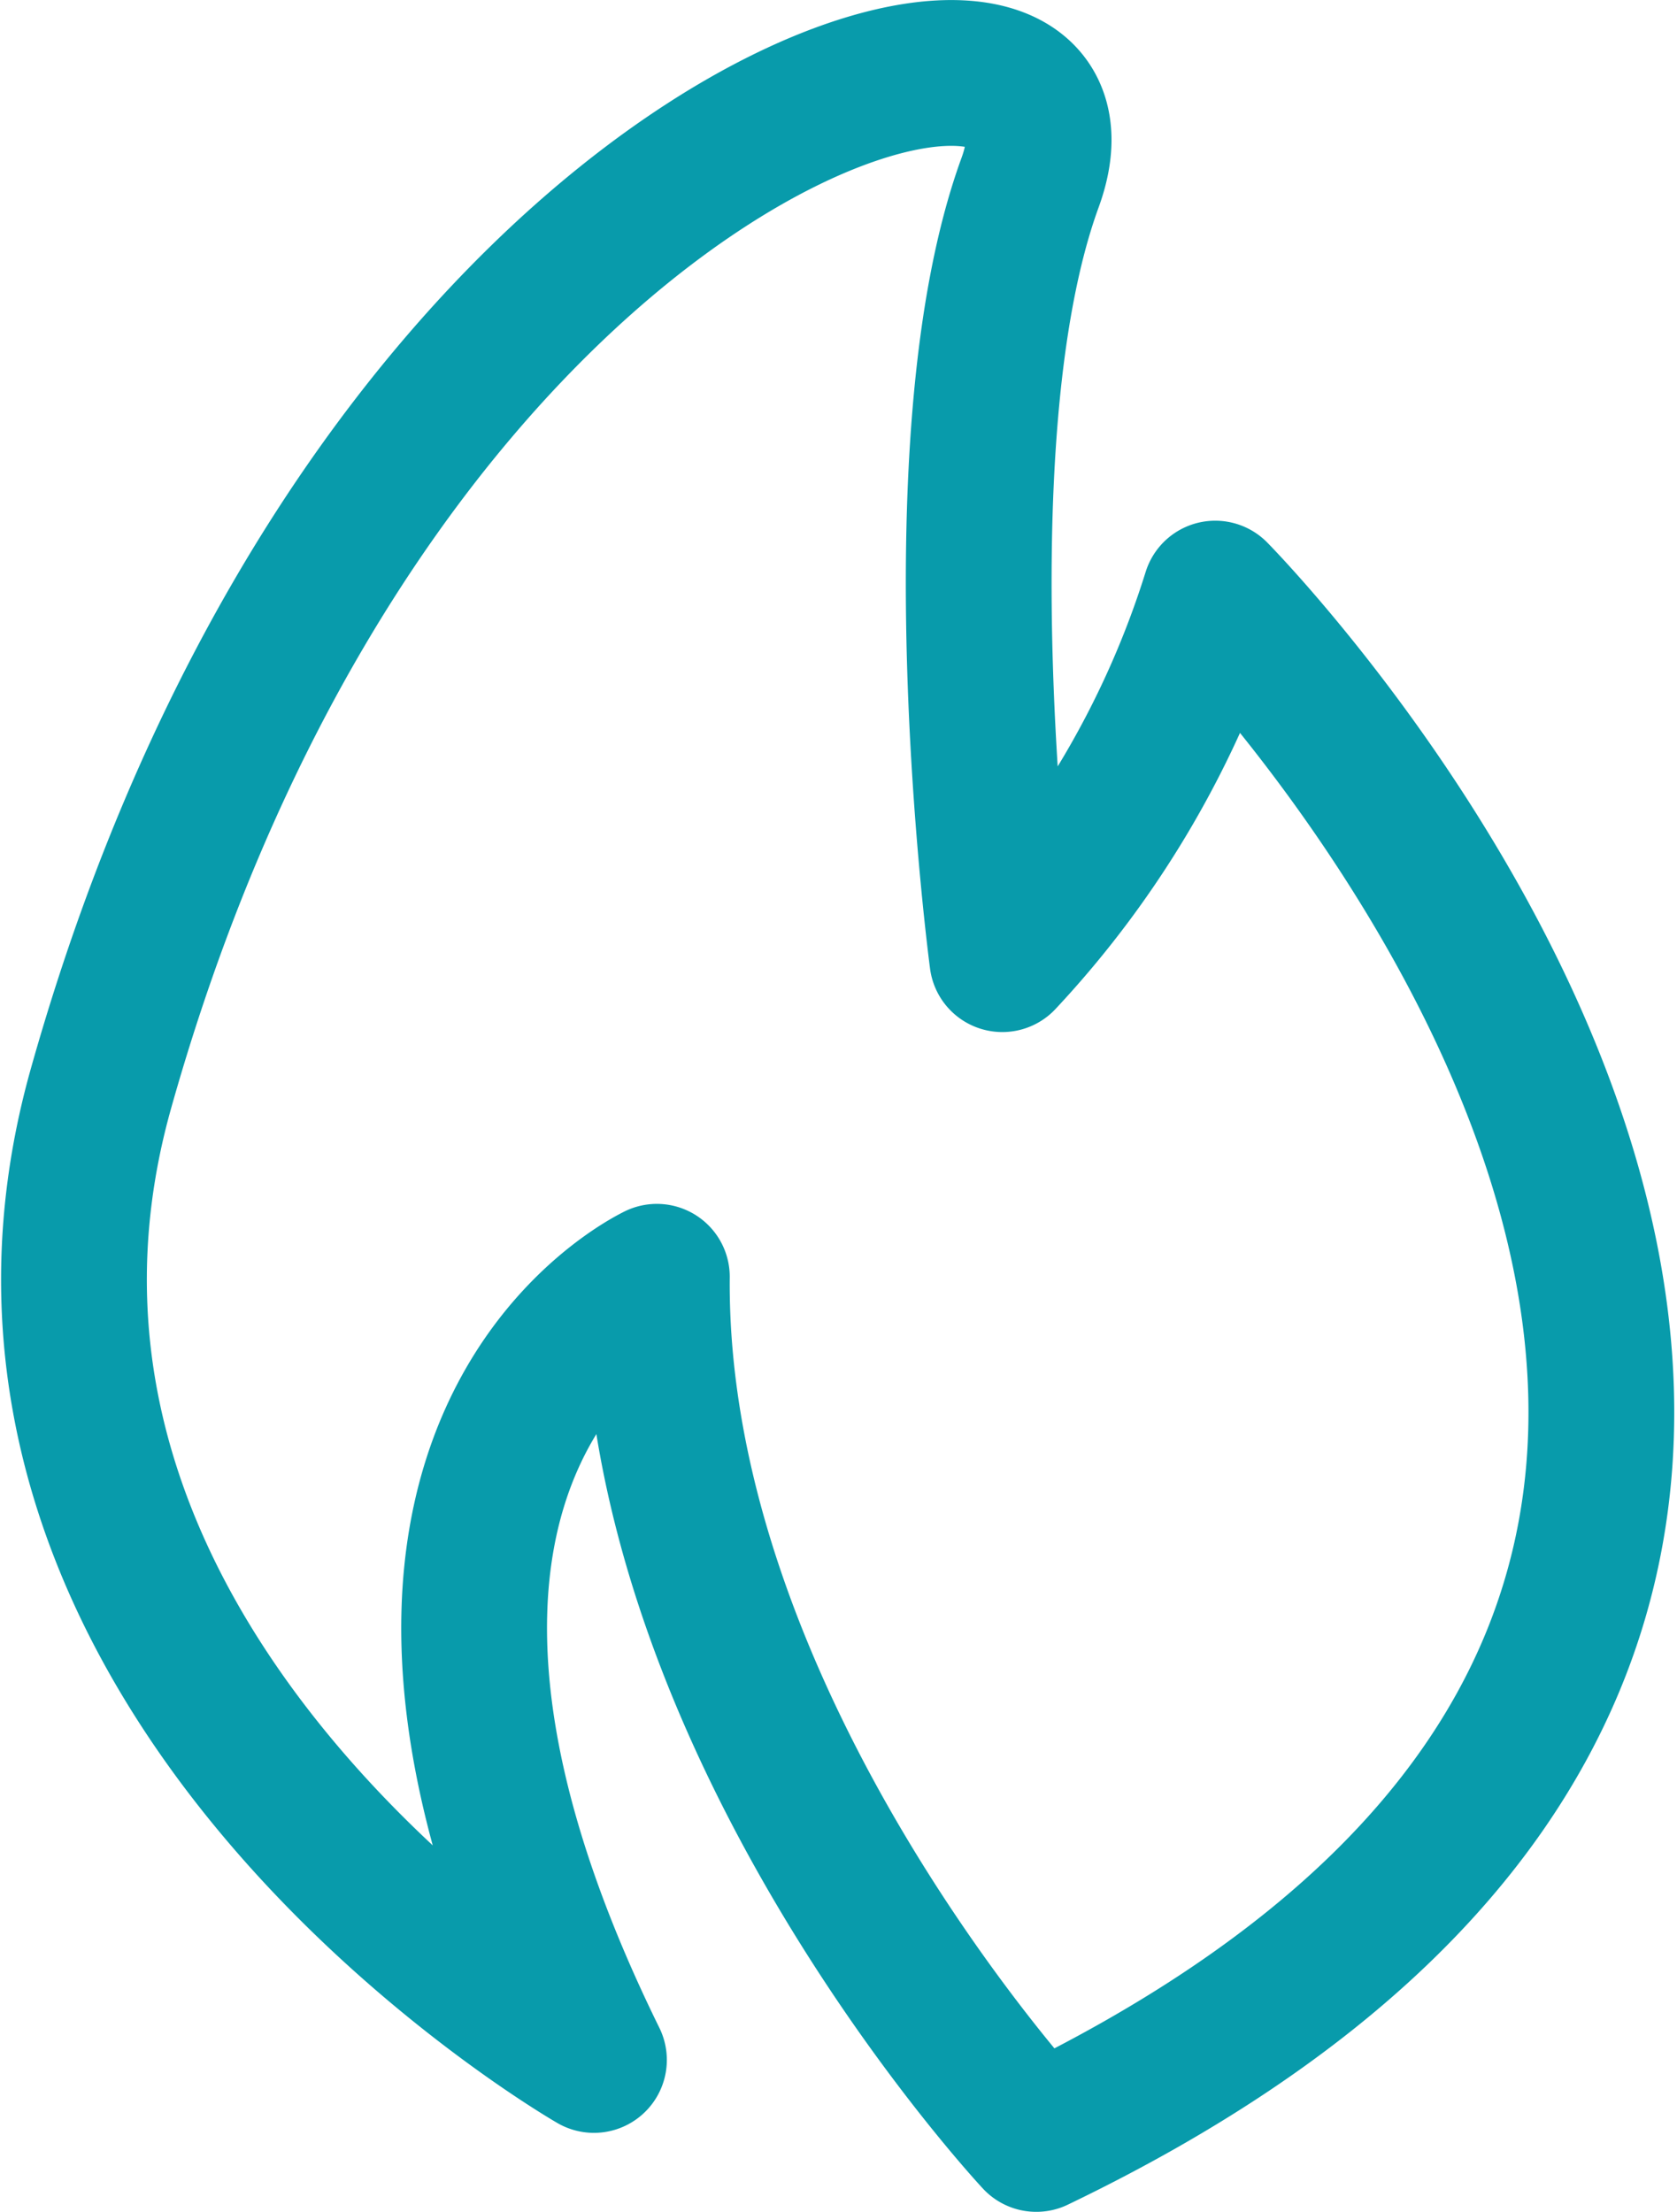 <svg xmlns="http://www.w3.org/2000/svg" width="19.005" height="25.066" viewBox="0 0 19.005 25.066">
  <path id="Path_12" data-name="Path 12" d="M265,236.5s-7.478-4.294-5.586-11.01c3.161-11.222,11.62-13.252,10.529-10.263s-.315,8.8-.315,8.8a10.743,10.743,0,0,0,2.413-4.142s11.083,11.208-2.028,17.51c0,0-4.347-4.653-4.3-9.769C265.714,227.63,261.573,229.537,265,236.5Z" transform="translate(-258.269 -213.159)" fill="none" stroke="#089bab" stroke-linecap="round" stroke-linejoin="round" stroke-width="1.652"/>
</svg>
